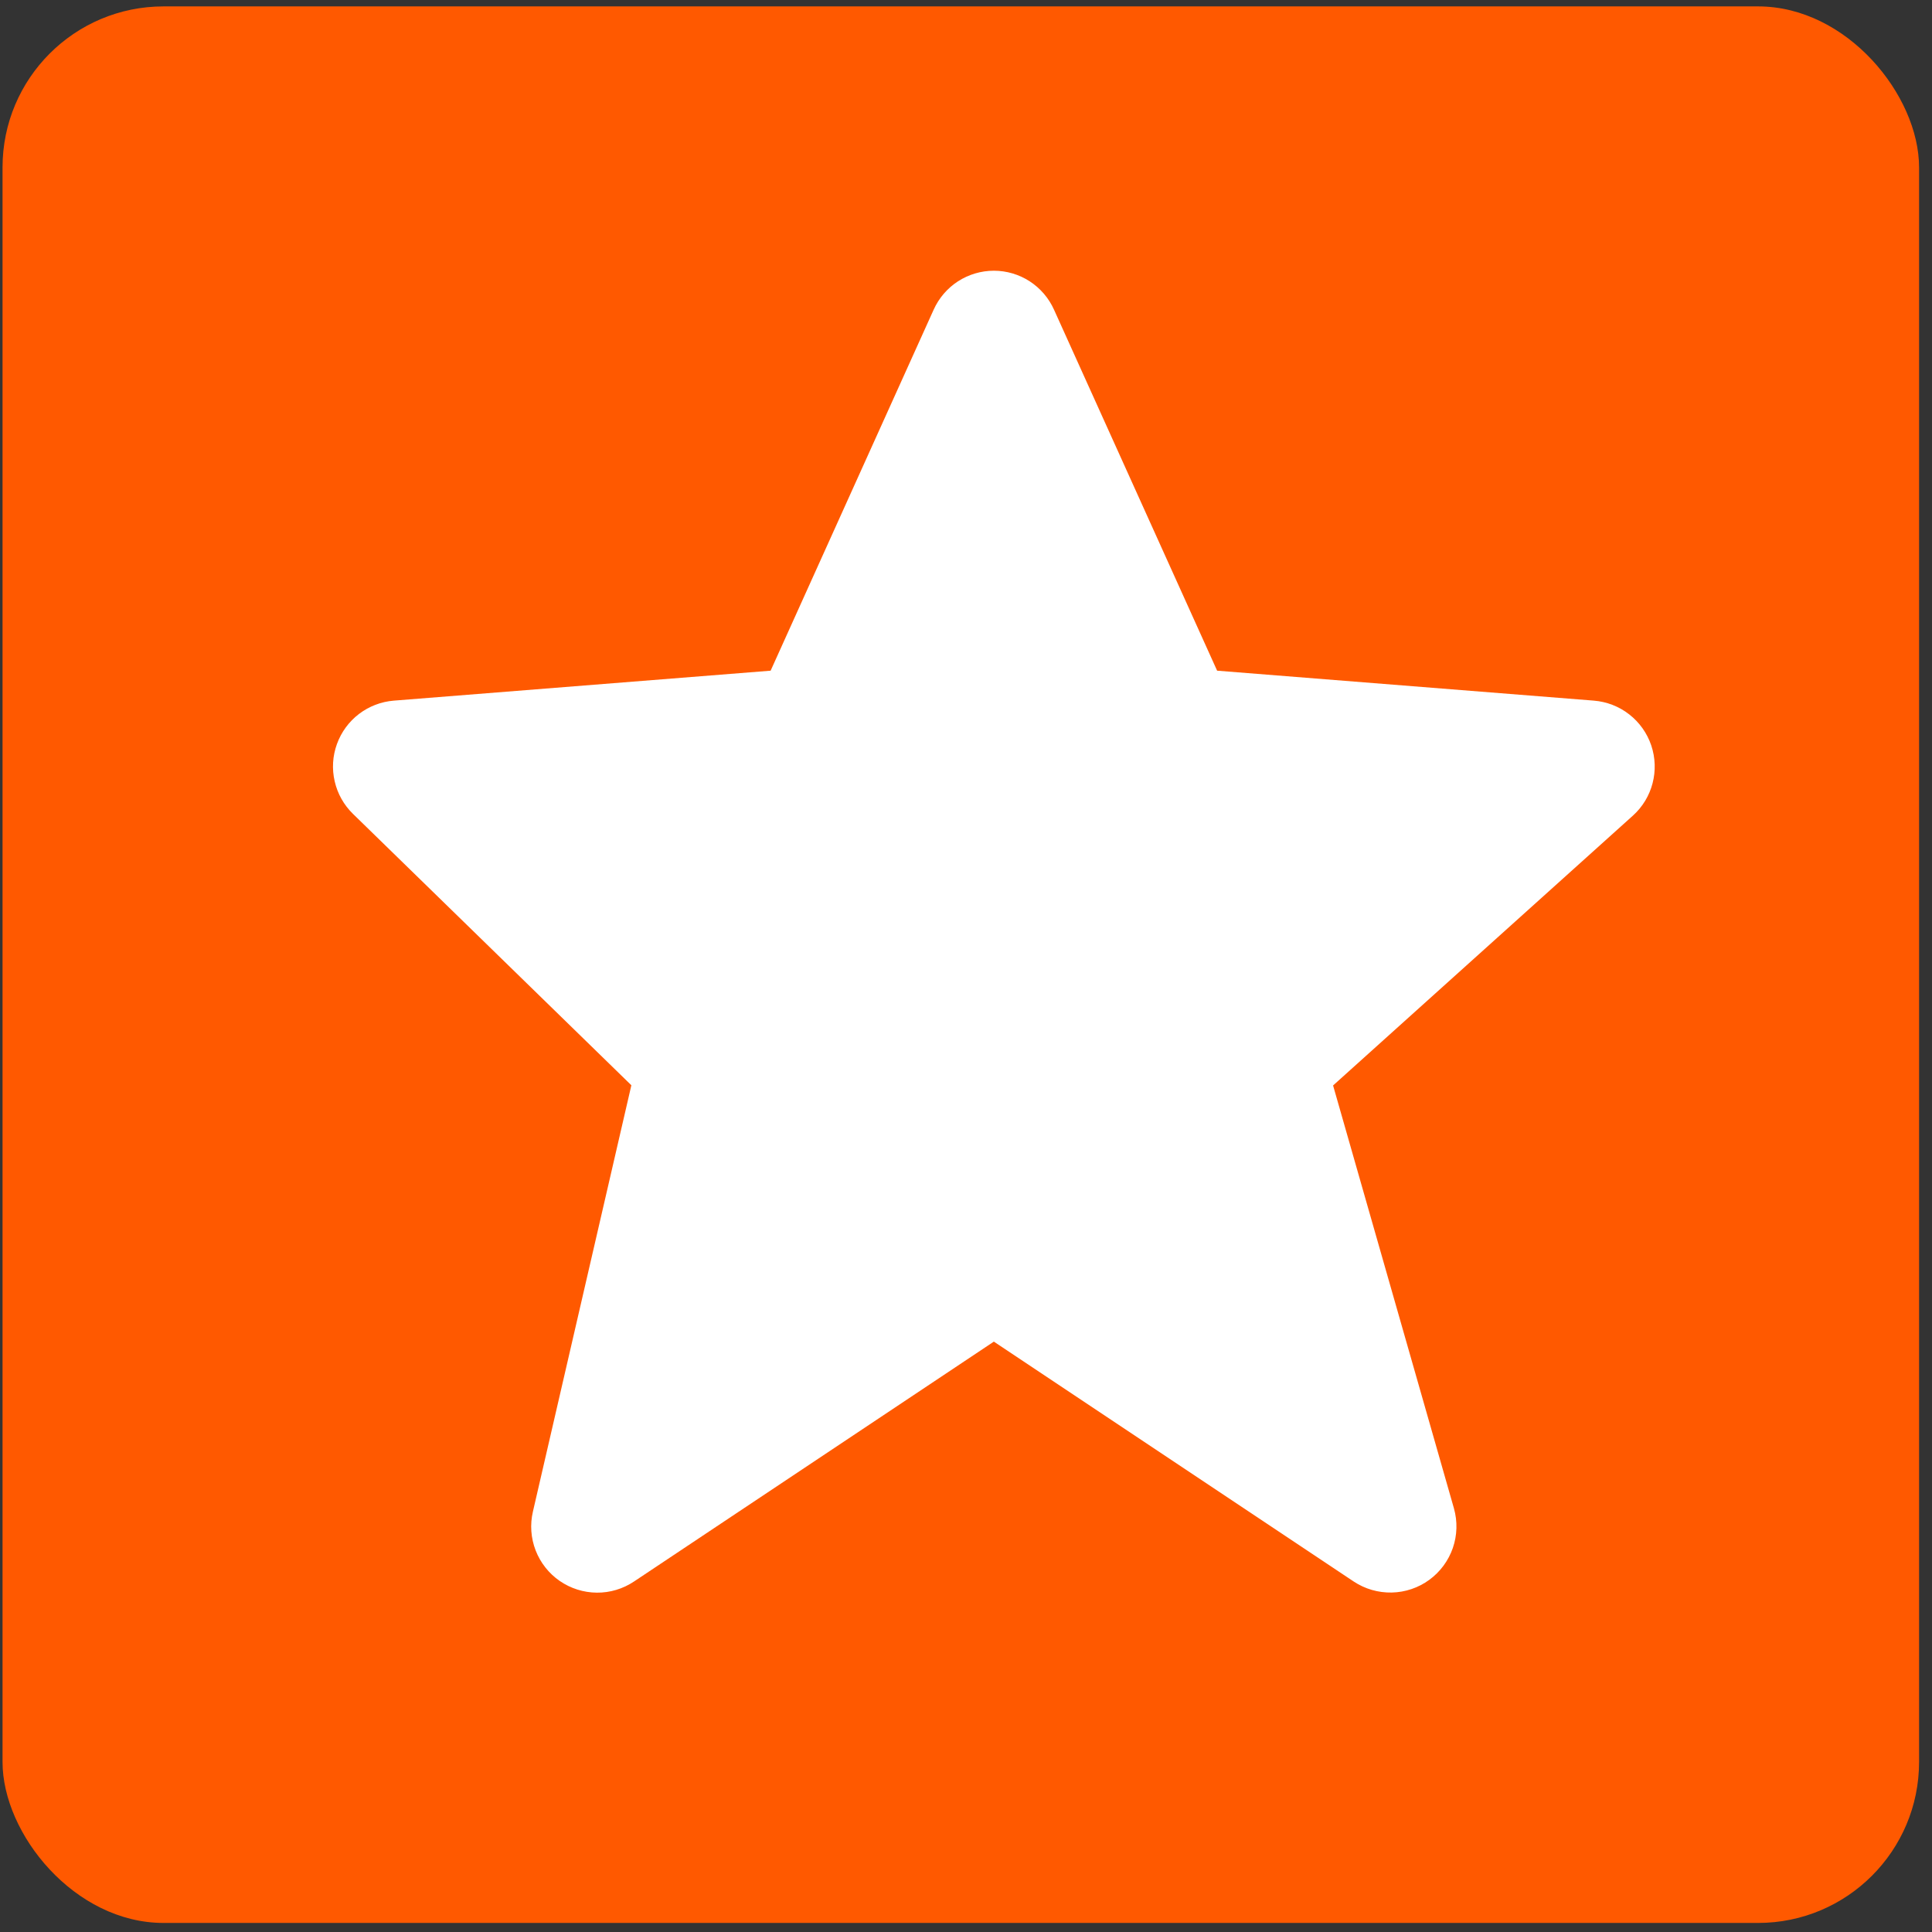 <svg width="48" height="48" viewBox="0 0 48 48" fill="none" xmlns="http://www.w3.org/2000/svg">
<rect x="0" y="0" width="48" height="48" fill="#333333" stroke="none"/>
<rect x="0.063" y="0.159" width="47.616" height="47.616" rx="4" fill="#FF5900"/>
<path d="M41.024 18.517C40.921 18.213 40.731 17.946 40.478 17.749C40.225 17.551 39.919 17.433 39.599 17.407L30.239 16.663L26.188 7.697C26.059 7.408 25.849 7.163 25.584 6.99C25.319 6.818 25.009 6.726 24.693 6.726C24.376 6.726 24.067 6.818 23.801 6.989C23.536 7.161 23.326 7.406 23.196 7.695L19.146 16.663L9.785 17.407C9.471 17.432 9.17 17.547 8.919 17.738C8.668 17.93 8.478 18.189 8.371 18.486C8.263 18.782 8.244 19.104 8.315 19.411C8.385 19.719 8.543 19.999 8.769 20.22L15.686 26.963L13.24 37.556C13.165 37.877 13.189 38.213 13.308 38.52C13.427 38.827 13.635 39.091 13.906 39.278C14.177 39.465 14.498 39.566 14.827 39.569C15.156 39.572 15.478 39.475 15.752 39.292L24.692 33.332L33.632 39.292C33.912 39.478 34.242 39.573 34.578 39.566C34.913 39.559 35.239 39.449 35.51 39.251C35.781 39.053 35.985 38.777 36.095 38.46C36.205 38.142 36.214 37.799 36.123 37.476L33.12 26.968L40.568 20.265C41.056 19.826 41.234 19.139 41.024 18.517Z" fill="white"/>
</svg>

